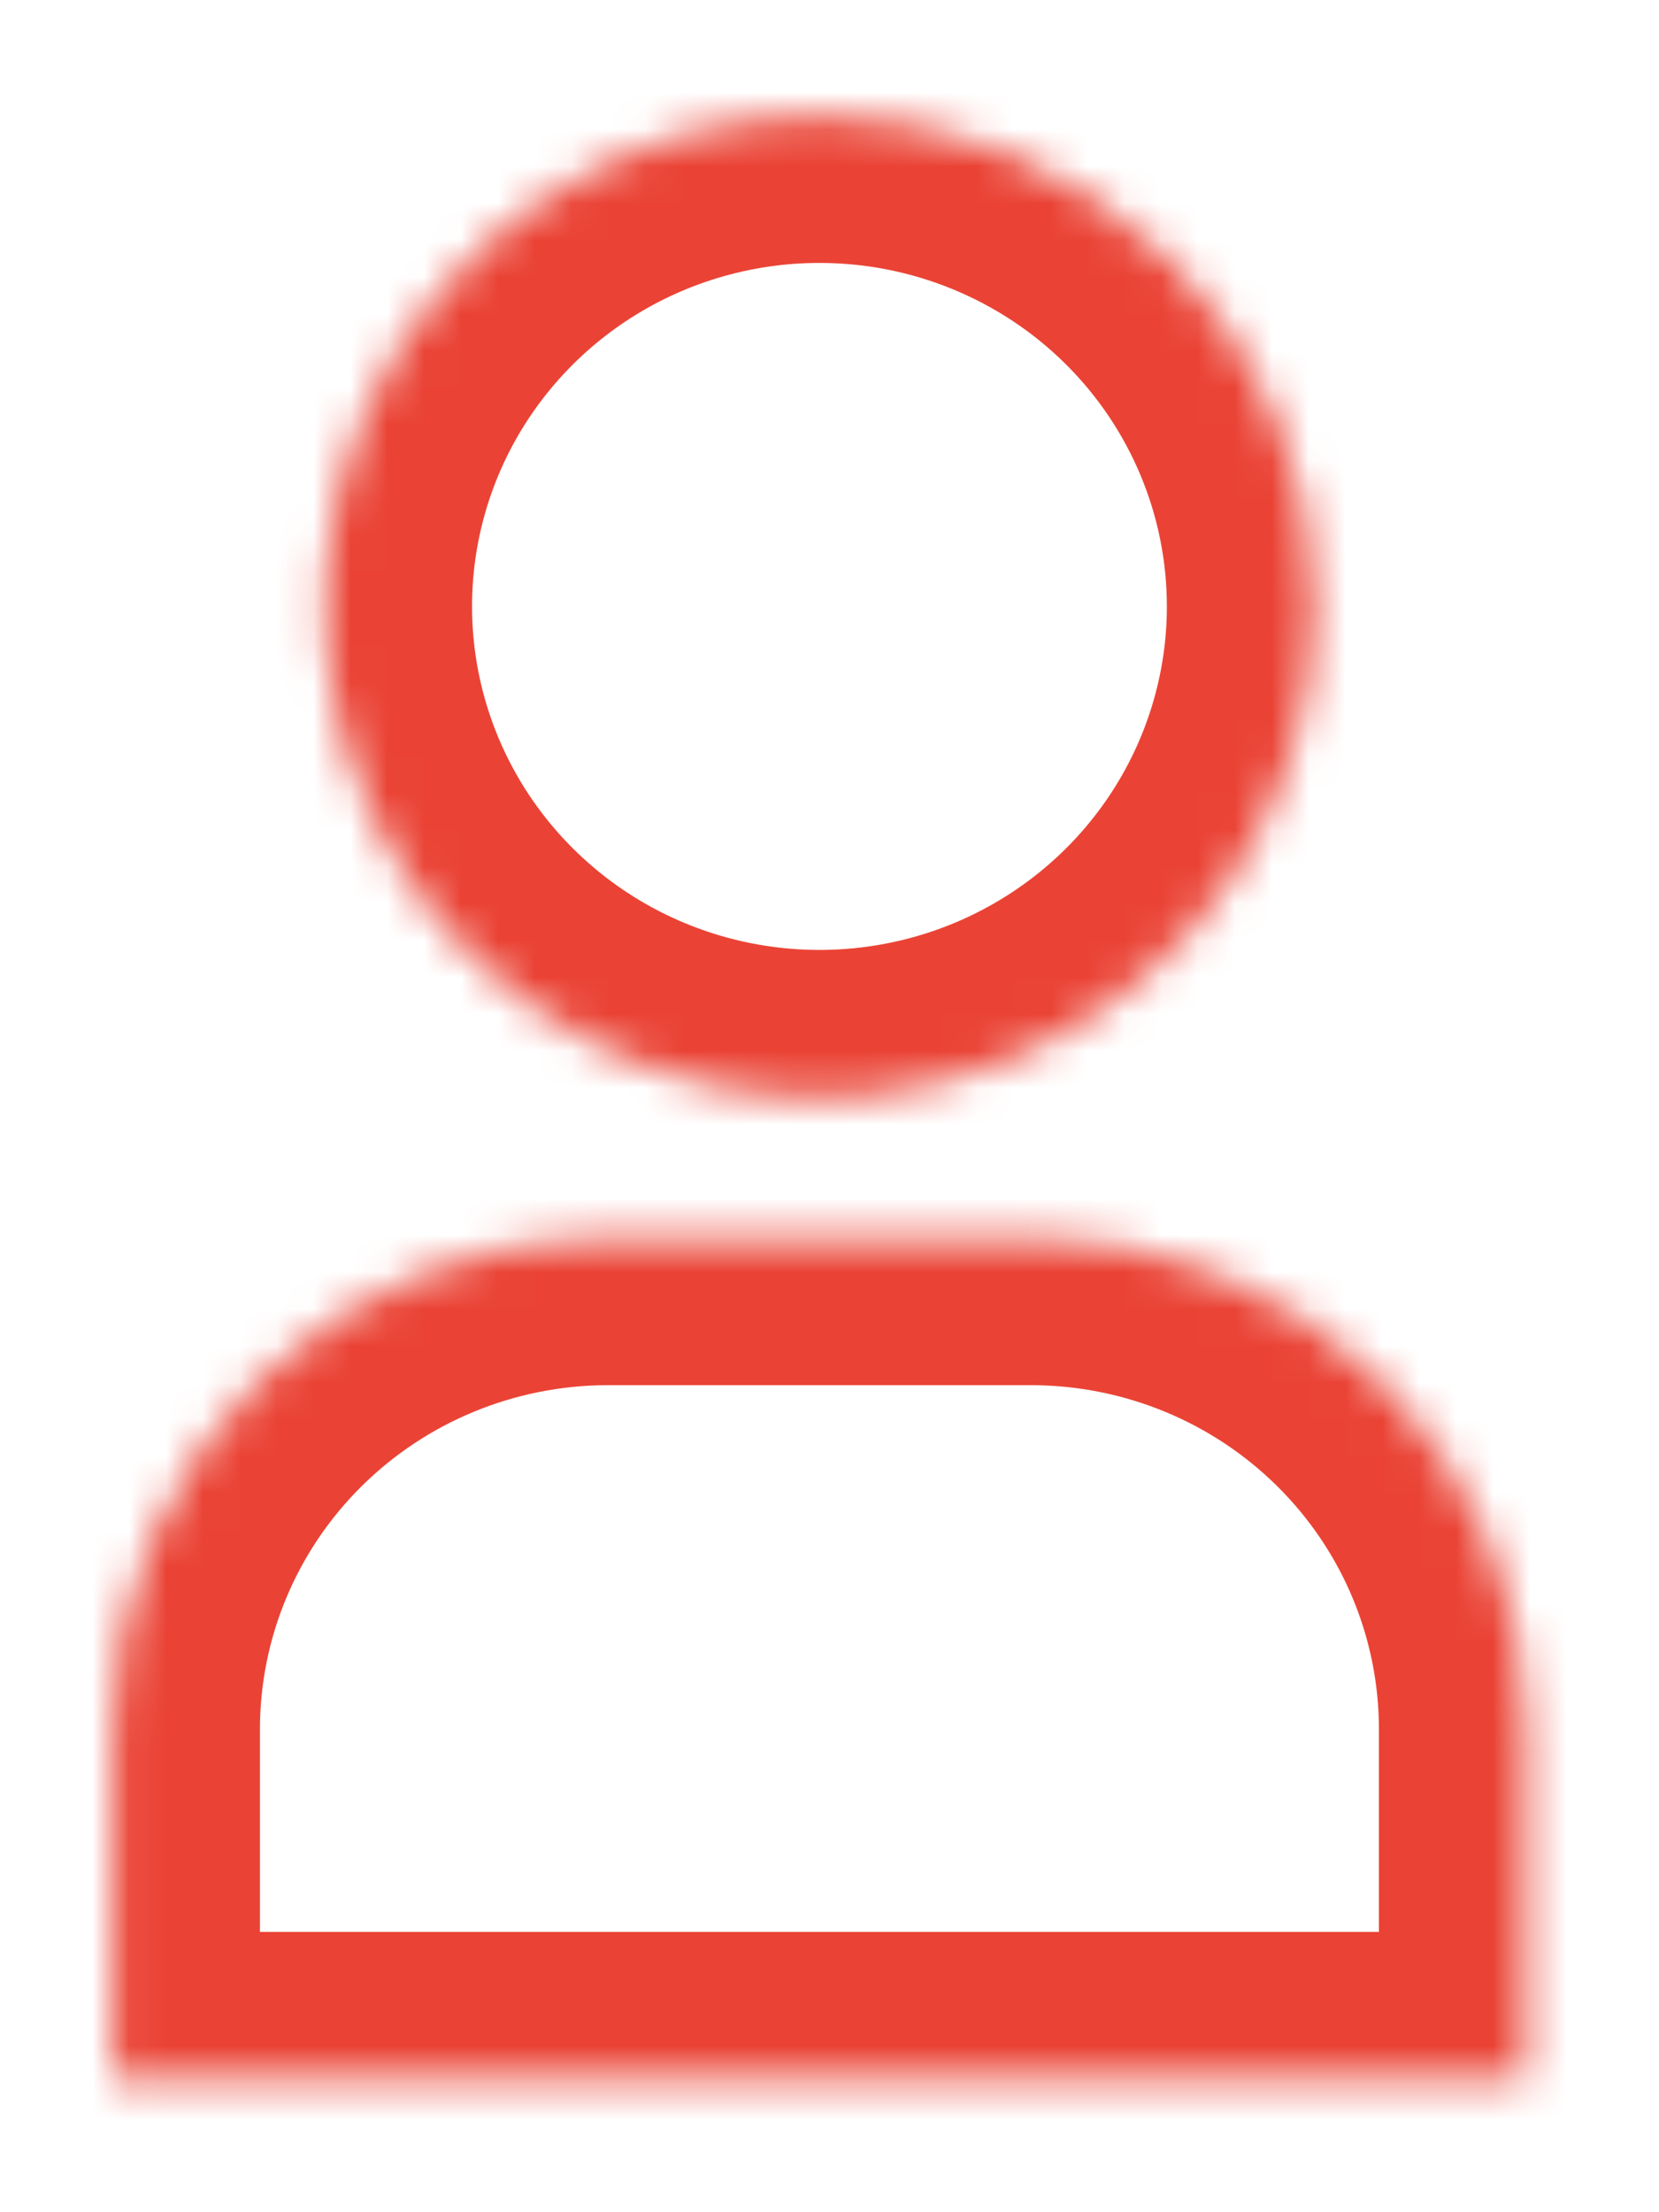 <svg width="45" height="60" viewBox="0 0 45 60" fill="none" xmlns="http://www.w3.org/2000/svg">
<g filter="url(#filter0_d_2482_3151)">
<mask id="path-1-inside-1_2482_3151" fill="white">
<path fill-rule="evenodd" clip-rule="evenodd" d="M32.388 22.846C33.863 20.656 34.651 18.081 34.651 15.448C34.651 11.916 33.236 8.529 30.719 6.031C28.202 3.534 24.787 2.131 21.227 2.131C18.572 2.131 15.977 2.912 13.77 4.375C11.562 5.838 9.842 7.918 8.826 10.351C7.81 12.785 7.544 15.462 8.062 18.046C8.58 20.629 9.858 23.002 11.736 24.864C13.613 26.726 16.005 27.995 18.608 28.509C21.212 29.022 23.911 28.759 26.364 27.751C28.817 26.743 30.913 25.036 32.388 22.846ZM2.051 45.886V55.398H40.403V45.886C40.399 42.355 38.984 38.971 36.467 36.474C33.951 33.977 30.539 32.573 26.98 32.569H15.474C11.916 32.573 8.504 33.977 5.987 36.474C3.471 38.971 2.055 42.355 2.051 45.886Z"/>
</mask>
<path fill-rule="evenodd" clip-rule="evenodd" d="M32.388 22.846C33.863 20.656 34.651 18.081 34.651 15.448C34.651 11.916 33.236 8.529 30.719 6.031C28.202 3.534 24.787 2.131 21.227 2.131C18.572 2.131 15.977 2.912 13.77 4.375C11.562 5.838 9.842 7.918 8.826 10.351C7.81 12.785 7.544 15.462 8.062 18.046C8.58 20.629 9.858 23.002 11.736 24.864C13.613 26.726 16.005 27.995 18.608 28.509C21.212 29.022 23.911 28.759 26.364 27.751C28.817 26.743 30.913 25.036 32.388 22.846ZM2.051 45.886V55.398H40.403V45.886C40.399 42.355 38.984 38.971 36.467 36.474C33.951 33.977 30.539 32.573 26.98 32.569H15.474C11.916 32.573 8.504 33.977 5.987 36.474C3.471 38.971 2.055 42.355 2.051 45.886Z" fill="white"/>
<path d="M32.388 22.846L35.706 25.081V25.081L32.388 22.846ZM30.719 6.031L27.902 8.871L30.719 6.031ZM13.77 4.375L15.98 7.709L15.98 7.709L13.77 4.375ZM8.062 18.046L11.984 17.259V17.259L8.062 18.046ZM11.736 24.864L14.553 22.024H14.553L11.736 24.864ZM18.608 28.509L19.383 24.584L18.608 28.509ZM26.364 27.751L24.844 24.051L24.844 24.051L26.364 27.751ZM2.051 55.398H-1.949V59.398H2.051V55.398ZM2.051 45.886L-1.949 45.881V45.886H2.051ZM40.403 55.398V59.398H44.403V55.398H40.403ZM40.403 45.886H44.403L44.403 45.881L40.403 45.886ZM36.467 36.474L39.285 33.634L39.285 33.634L36.467 36.474ZM26.98 32.569L26.985 28.569H26.98V32.569ZM15.474 32.569V28.569L15.47 28.569L15.474 32.569ZM5.987 36.474L3.17 33.634L3.17 33.634L5.987 36.474ZM30.651 15.448C30.651 17.283 30.102 19.08 29.071 20.611L35.706 25.081C37.625 22.232 38.651 18.88 38.651 15.448H30.651ZM27.902 8.871C29.666 10.621 30.651 12.987 30.651 15.448H38.651C38.651 10.845 36.807 6.437 33.536 3.192L27.902 8.871ZM21.227 6.131C23.737 6.131 26.137 7.12 27.902 8.871L33.536 3.192C30.266 -0.052 25.838 -1.869 21.227 -1.869V6.131ZM15.98 7.709C17.53 6.681 19.357 6.131 21.227 6.131V-1.869C17.788 -1.869 14.424 -0.858 11.56 1.041L15.98 7.709ZM12.517 11.893C13.226 10.194 14.43 8.737 15.98 7.709L11.56 1.041C8.695 2.94 6.457 5.643 5.135 8.81L12.517 11.893ZM11.984 17.259C11.623 15.458 11.808 13.591 12.517 11.893L5.135 8.81C3.812 11.979 3.465 15.466 4.14 18.832L11.984 17.259ZM14.553 22.024C13.237 20.719 12.345 19.06 11.984 17.259L4.14 18.832C4.815 22.197 6.479 25.284 8.918 27.704L14.553 22.024ZM19.383 24.584C17.549 24.222 15.869 23.33 14.553 22.024L8.918 27.704C11.357 30.123 14.46 31.767 17.834 32.433L19.383 24.584ZM24.844 24.051C23.118 24.76 21.217 24.946 19.383 24.584L17.834 32.433C21.208 33.099 24.705 32.757 27.884 31.451L24.844 24.051ZM29.071 20.611C28.039 22.143 26.569 23.342 24.844 24.051L27.884 31.451C31.065 30.144 33.788 27.929 35.706 25.081L29.071 20.611ZM6.051 55.398V45.886H-1.949V55.398H6.051ZM40.403 51.398H2.051V59.398H40.403V51.398ZM36.403 45.886V55.398H44.403V45.886H36.403ZM33.65 39.314C35.414 41.064 36.401 43.429 36.403 45.891L44.403 45.881C44.398 41.281 42.553 36.877 39.285 33.634L33.65 39.314ZM26.976 36.569C29.485 36.572 31.885 37.563 33.65 39.314L39.285 33.634C36.017 30.392 31.593 28.574 26.985 28.569L26.976 36.569ZM15.474 36.569H26.98V28.569H15.474V36.569ZM8.804 39.314C10.569 37.563 12.969 36.572 15.479 36.569L15.47 28.569C10.862 28.574 6.438 30.392 3.17 33.634L8.804 39.314ZM6.051 45.891C6.054 43.429 7.04 41.064 8.804 39.314L3.17 33.634C-0.099 36.877 -1.944 41.281 -1.949 45.881L6.051 45.891Z" fill="#EA4335" mask="url(#path-1-inside-1_2482_3151)"/>
</g>
<defs>
<filter id="filter0_d_2482_3151" x="0.051" y="0.131" width="44.352" height="59.267" filterUnits="userSpaceOnUse" color-interpolation-filters="sRGB">
<feFlood flood-opacity="0" result="BackgroundImageFix"/>
<feColorMatrix in="SourceAlpha" type="matrix" values="0 0 0 0 0 0 0 0 0 0 0 0 0 0 0 0 0 0 127 0" result="hardAlpha"/>
<feOffset dx="1" dy="1"/>
<feGaussianBlur stdDeviation="1.5"/>
<feComposite in2="hardAlpha" operator="out"/>
<feColorMatrix type="matrix" values="0 0 0 0 0.078 0 0 0 0 0.078 0 0 0 0 0.078 0 0 0 0.3 0"/>
<feBlend mode="normal" in2="BackgroundImageFix" result="effect1_dropShadow_2482_3151"/>
<feBlend mode="normal" in="SourceGraphic" in2="effect1_dropShadow_2482_3151" result="shape"/>
</filter>
</defs>
</svg>
